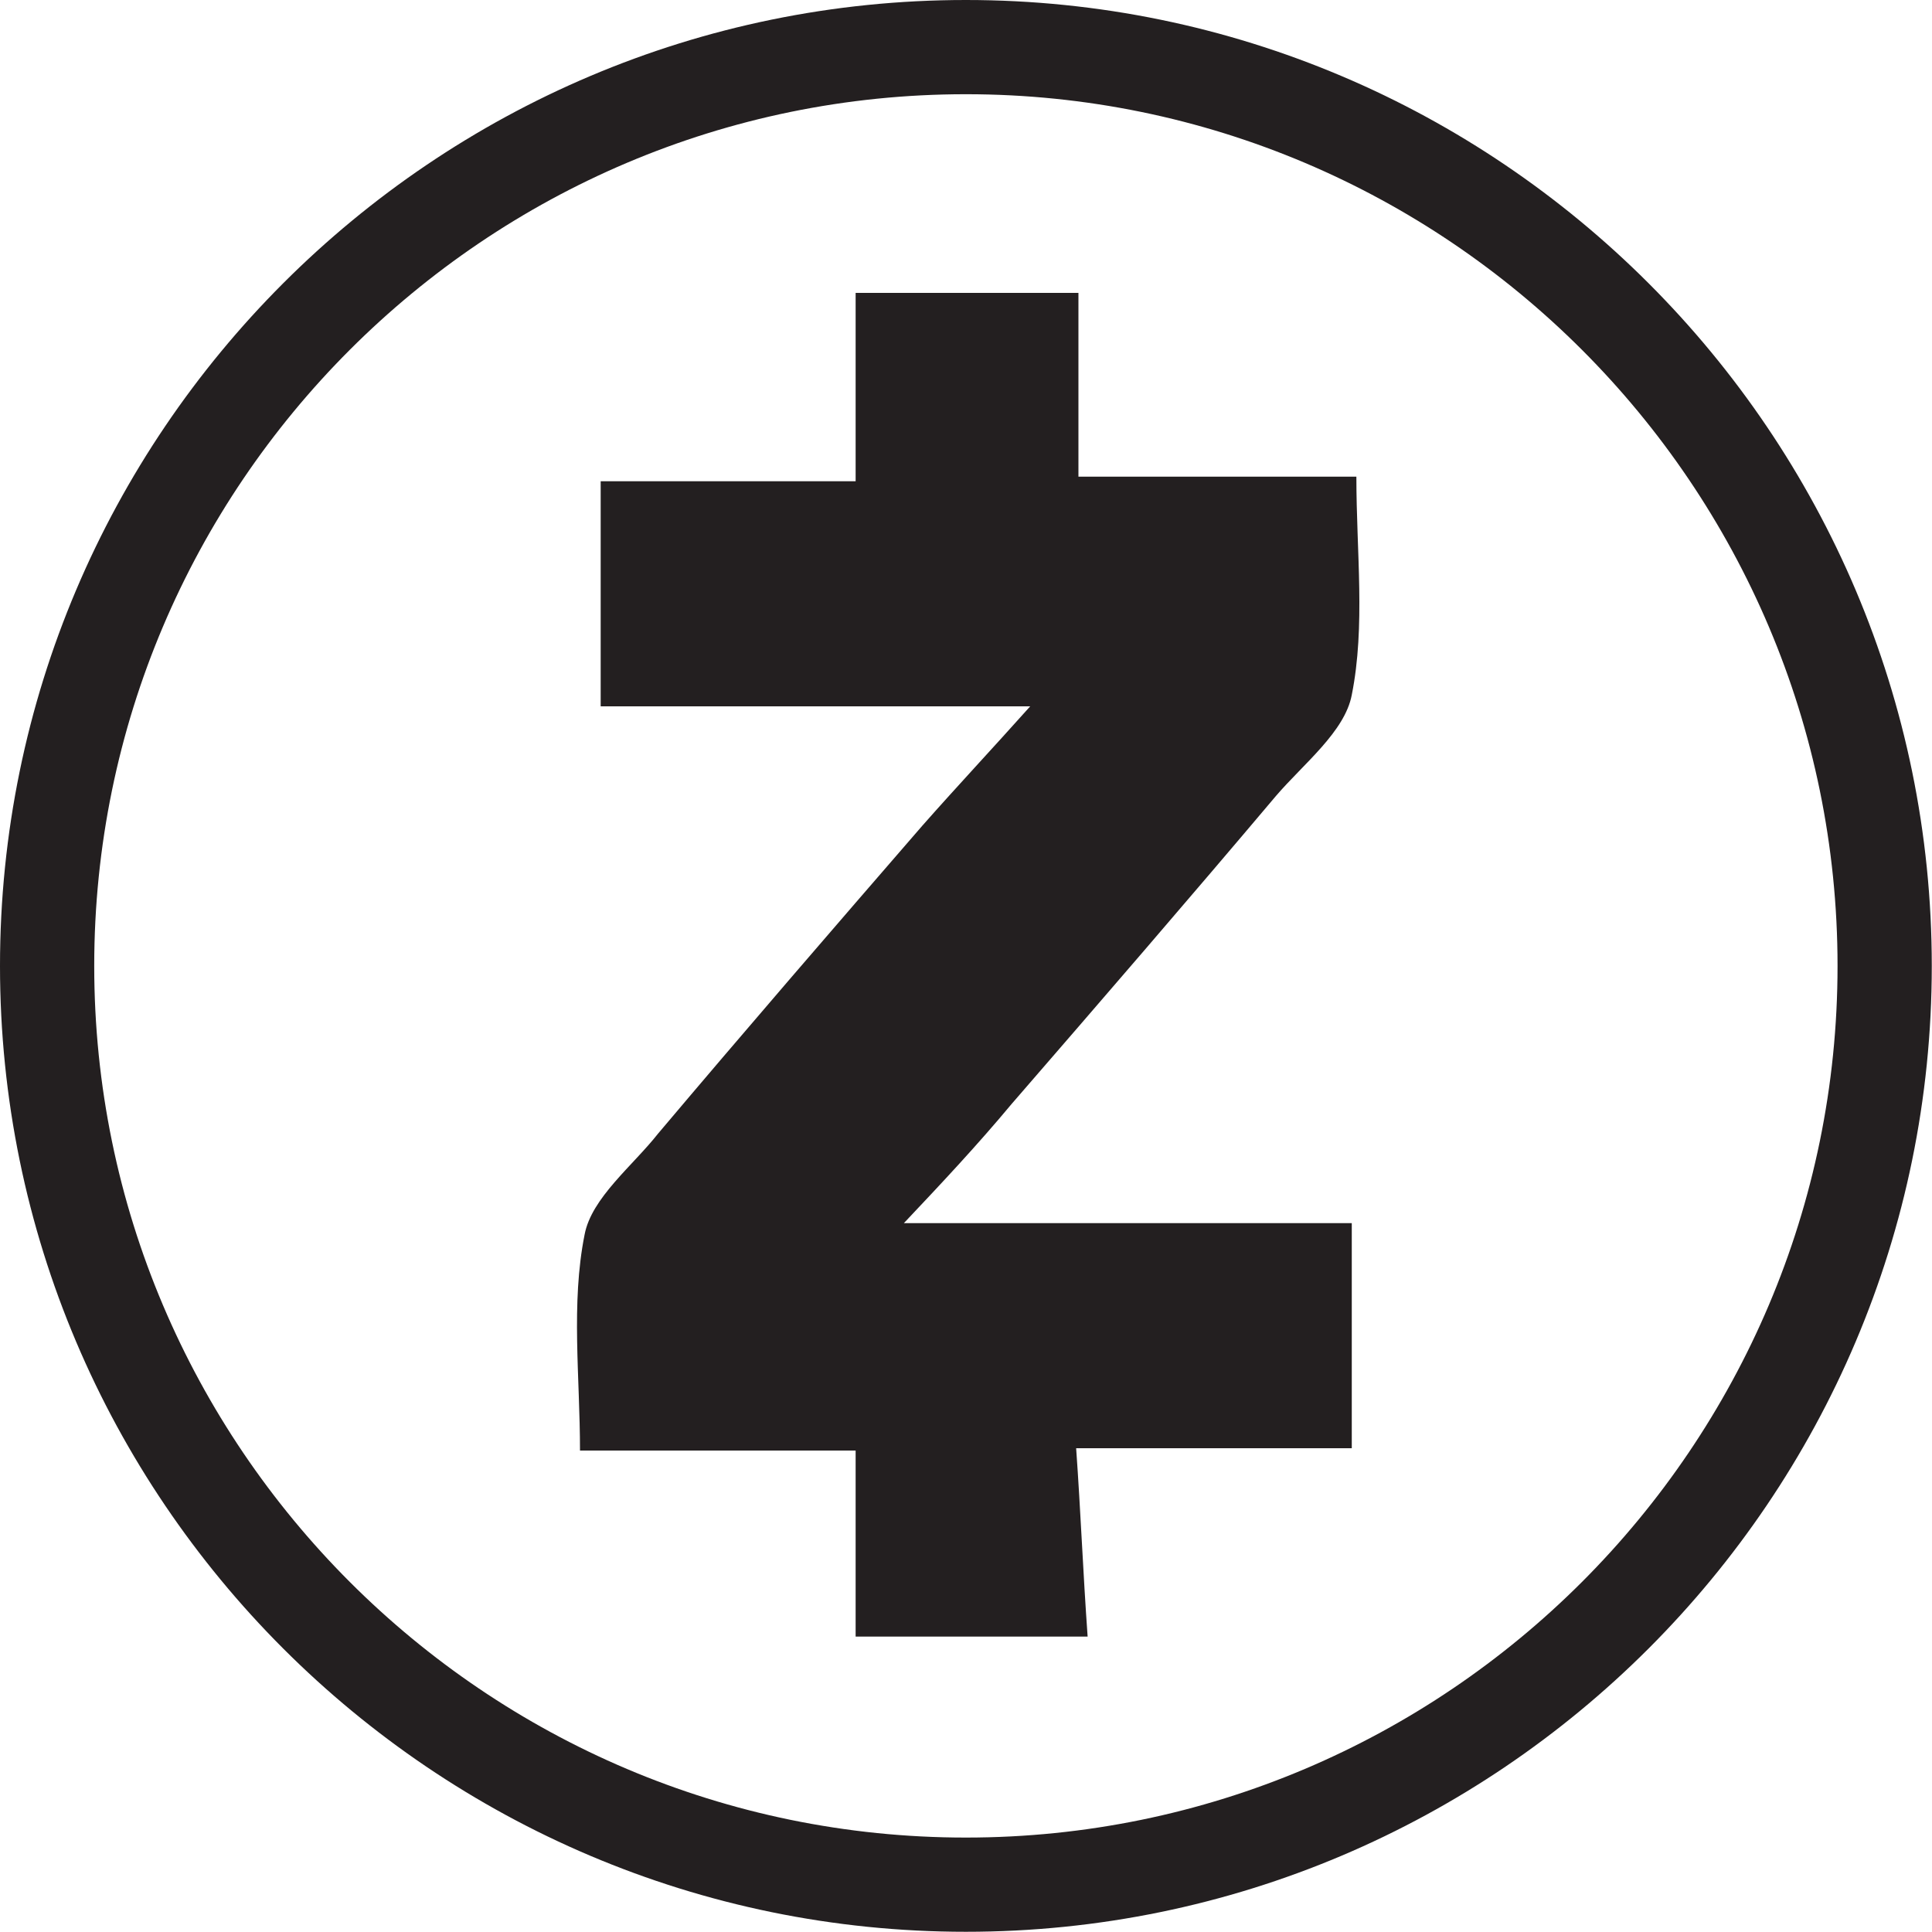 <svg version="1.1" id="Layer_1" xmlns="http://www.w3.org/2000/svg" xmlns:xlink="http://www.w3.org/1999/xlink" x="0px" y="0px"
	 width="595.279px" height="595.28px" viewBox="0 123.305 595.279 595.28" enable-background="new 0 123.305 595.279 595.28"
	 xml:space="preserve">
<g>
	<g id="tgmAOB_1_">
		<g>
			<g id="_x34_o0Zdu.tif">
				<g>
					<g id="B0wFFZ.tif">
						<path fill="#231F20" d="M297.606,718.517C133.506,718.517,0,585.015,0,420.914C0,256.81,133.506,123.305,297.606,123.305
							c164.098,0,297.605,133.505,297.605,297.609C595.211,585.015,461.703,718.517,297.606,718.517z M297.606,152.336
							c-148.092,0-268.573,120.482-268.573,268.577c0,148.092,120.481,268.575,268.573,268.575
							c148.091,0,268.569-120.482,268.569-268.575C566.175,272.818,445.697,152.336,297.606,152.336z"/>
					</g>
				</g>
			</g>
		</g>
	</g>
	<path fill="#231F20" d="M278.497,500.175c47.415,0,92.004,0,138.006,0c0,23.356,0,46.006,0,69.357c-27.599,0-55.205,0-84.927,0
		c1.416,19.818,2.12,38.221,3.539,58.036c-24.063,0-46.711,0-71.482,0c0-18.404,0-37.514,0-57.325c-29.014,0-55.911,0-84.927,0
		c0-22.651-2.829-45.294,1.415-66.525c2.125-11.326,14.862-21.238,22.649-31.143c26.89-31.849,53.788-62.987,81.388-94.833
		c10.614-12.03,21.232-23.353,33.262-36.803c-45.291,0-88.464,0-132.343,0c0-23.354,0-46.003,0-69.356c25.477,0,51.664,0,78.556,0
		c0-19.815,0-38.216,0-58.032c23.356,0,45.295,0,68.648,0c0,18.4,0,36.801,0,56.617c28.313,0,55.911,0,85.637,0
		c0,23.353,2.83,46.002-1.415,67.234c-2.122,11.323-14.862,21.229-23.356,31.14c-26.89,31.849-53.785,62.984-81.388,94.835
		C301.143,476.115,290.529,487.438,278.497,500.175z"/>
</g>
</svg>
